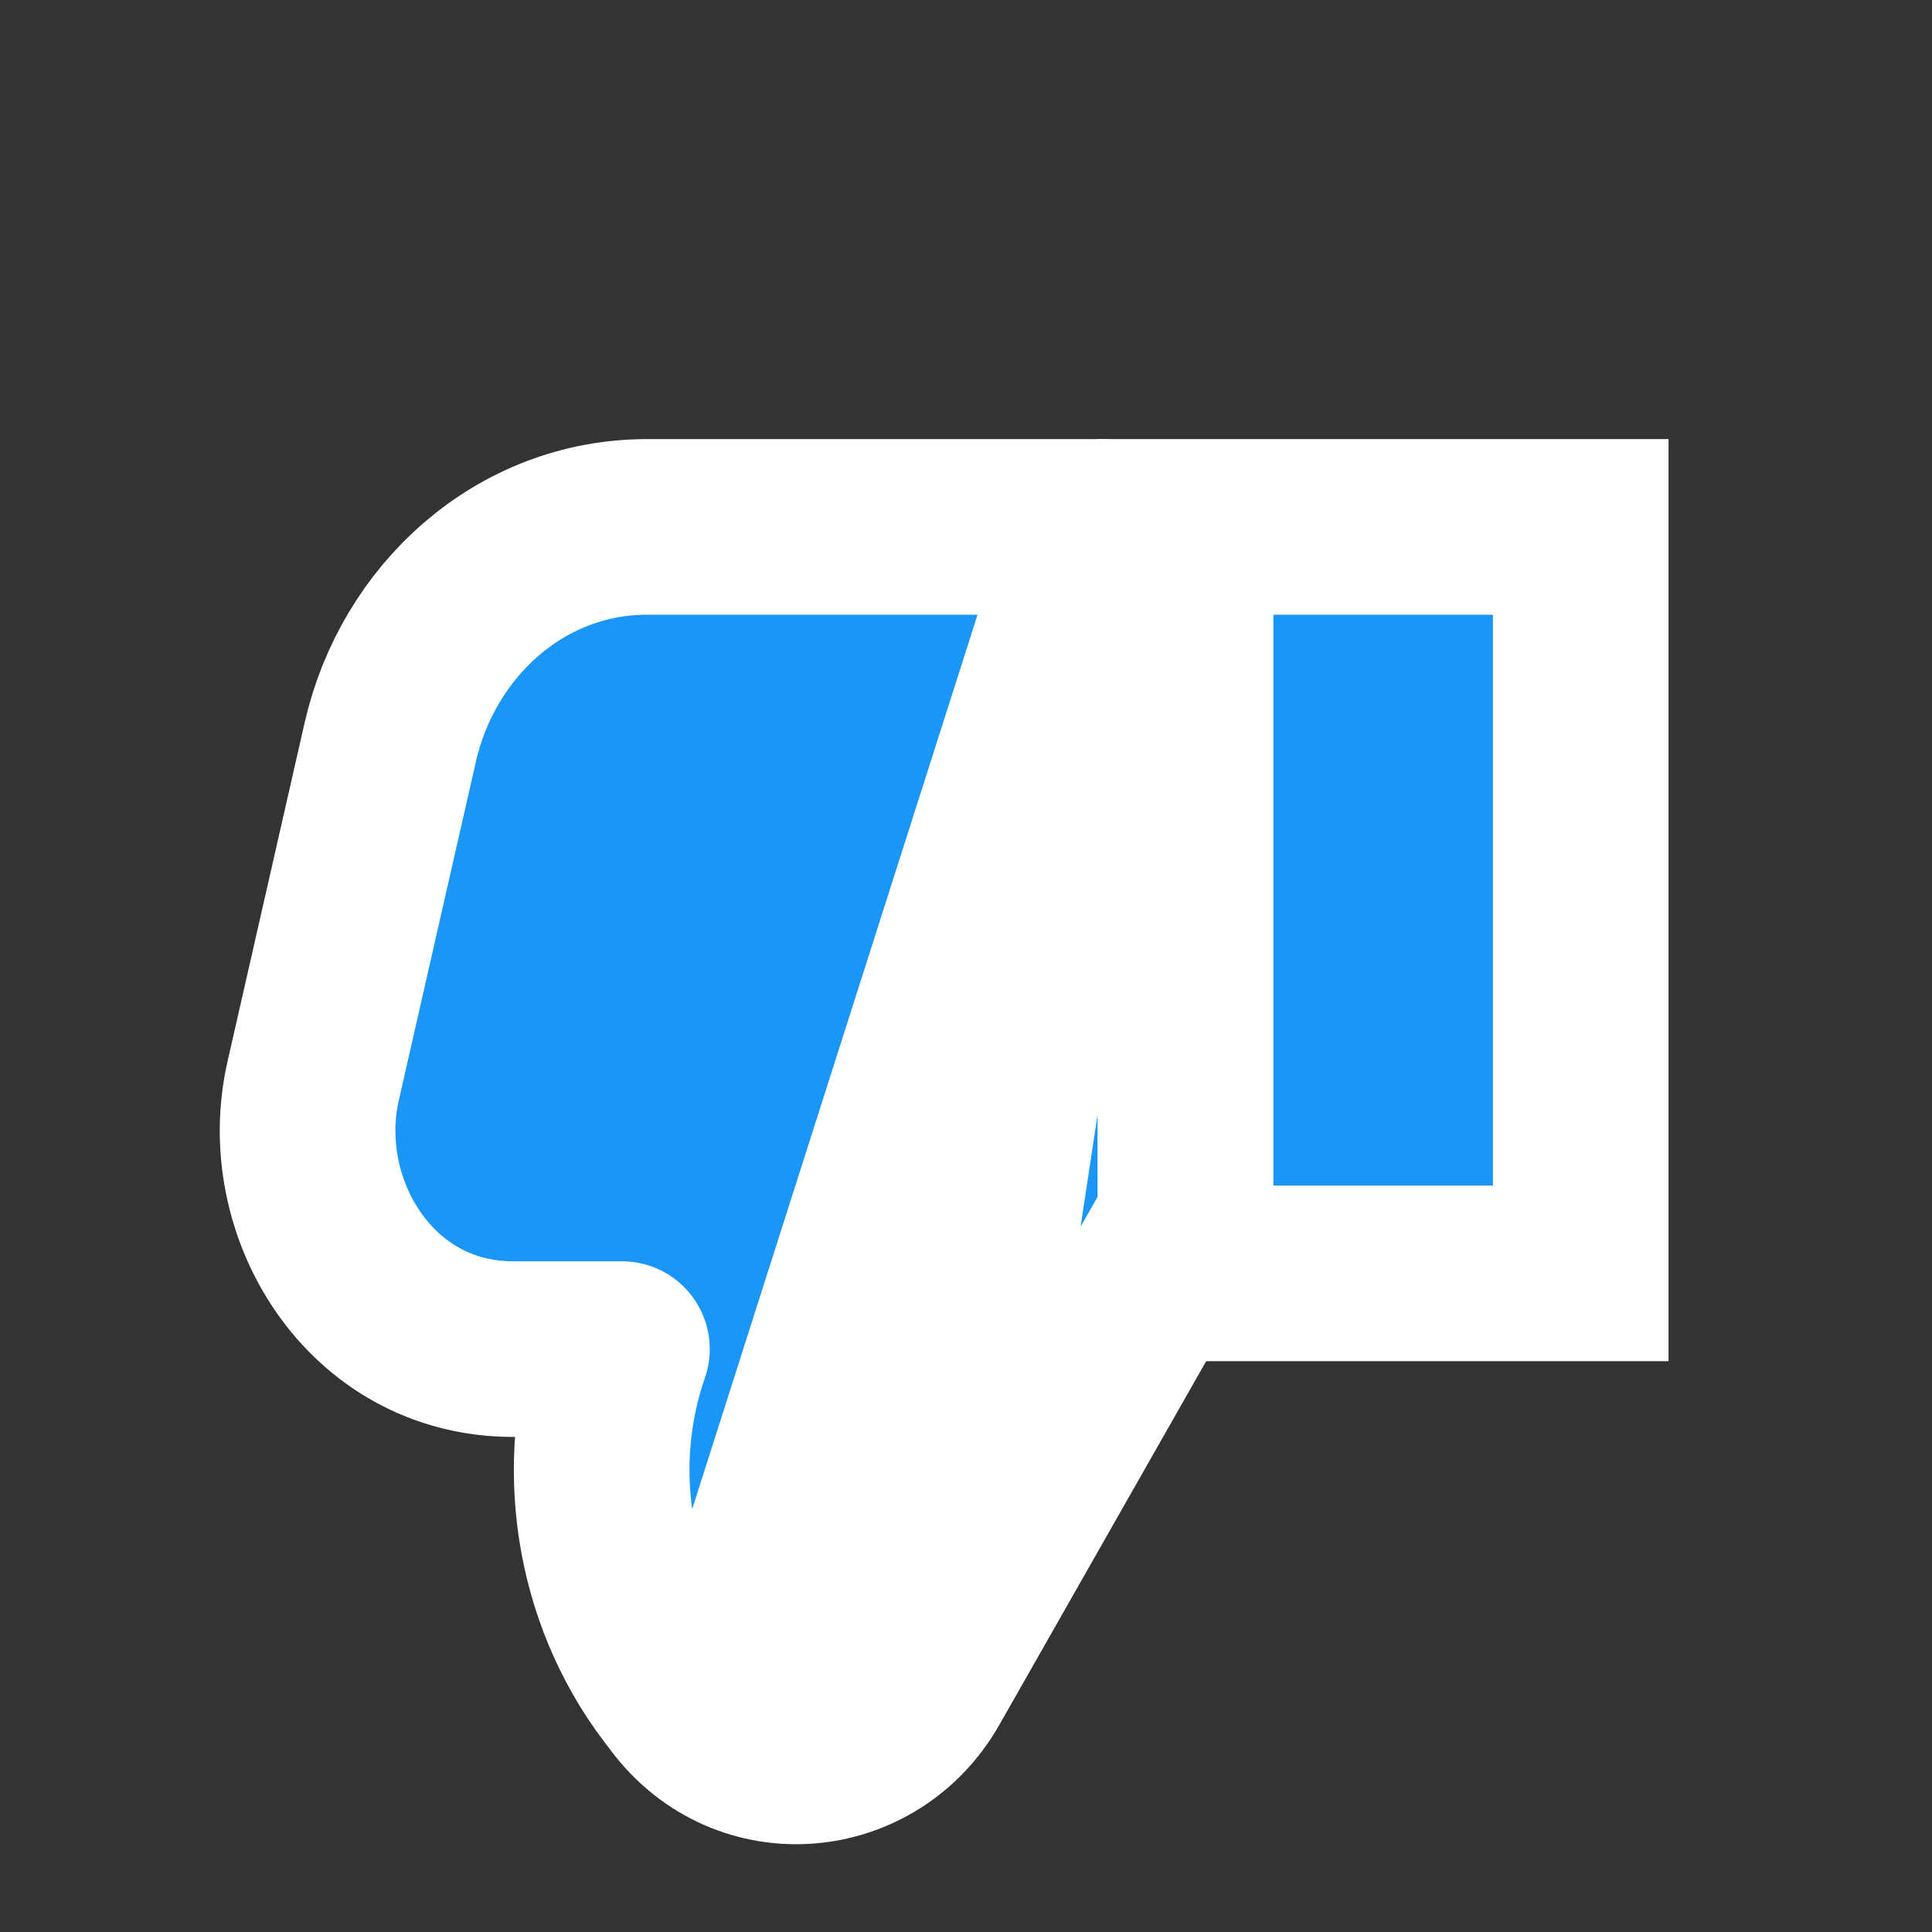 <svg width="44" height="44" viewBox="0 0 44 44" fill="none" xmlns="http://www.w3.org/2000/svg">
<rect x="0" y="0" width="44" height="44" fill="#333333" stroke="none"/>
<path d="M25 12C26.105 12 27 12.895 27 14V27.253C27 27.599 26.91 27.94 26.738 28.241L21.019 38.297M25 12L21.019 38.297M25 12H14.738C11.841 12 9.515 14.146 8.888 16.902L7.131 24.622C6.478 27.495 8.421 30.725 11.681 30.725H14.164L14.151 30.762C13.266 33.354 13.703 36.282 15.351 38.455L16.945 37.246M25 12L16.945 37.246M21.019 38.297C19.847 40.357 16.999 40.627 15.521 38.679L15.351 38.455L16.945 37.246M21.019 38.297L16.945 37.246" fill="#1A96F6" stroke="white" stroke-width="4" stroke-linejoin="round"/>
<path d="M34 29H36V27V14V12H34H29H27V14V27V29H29H34Z" fill="#1A96F6" stroke="white" stroke-width="4"/>
</svg>
